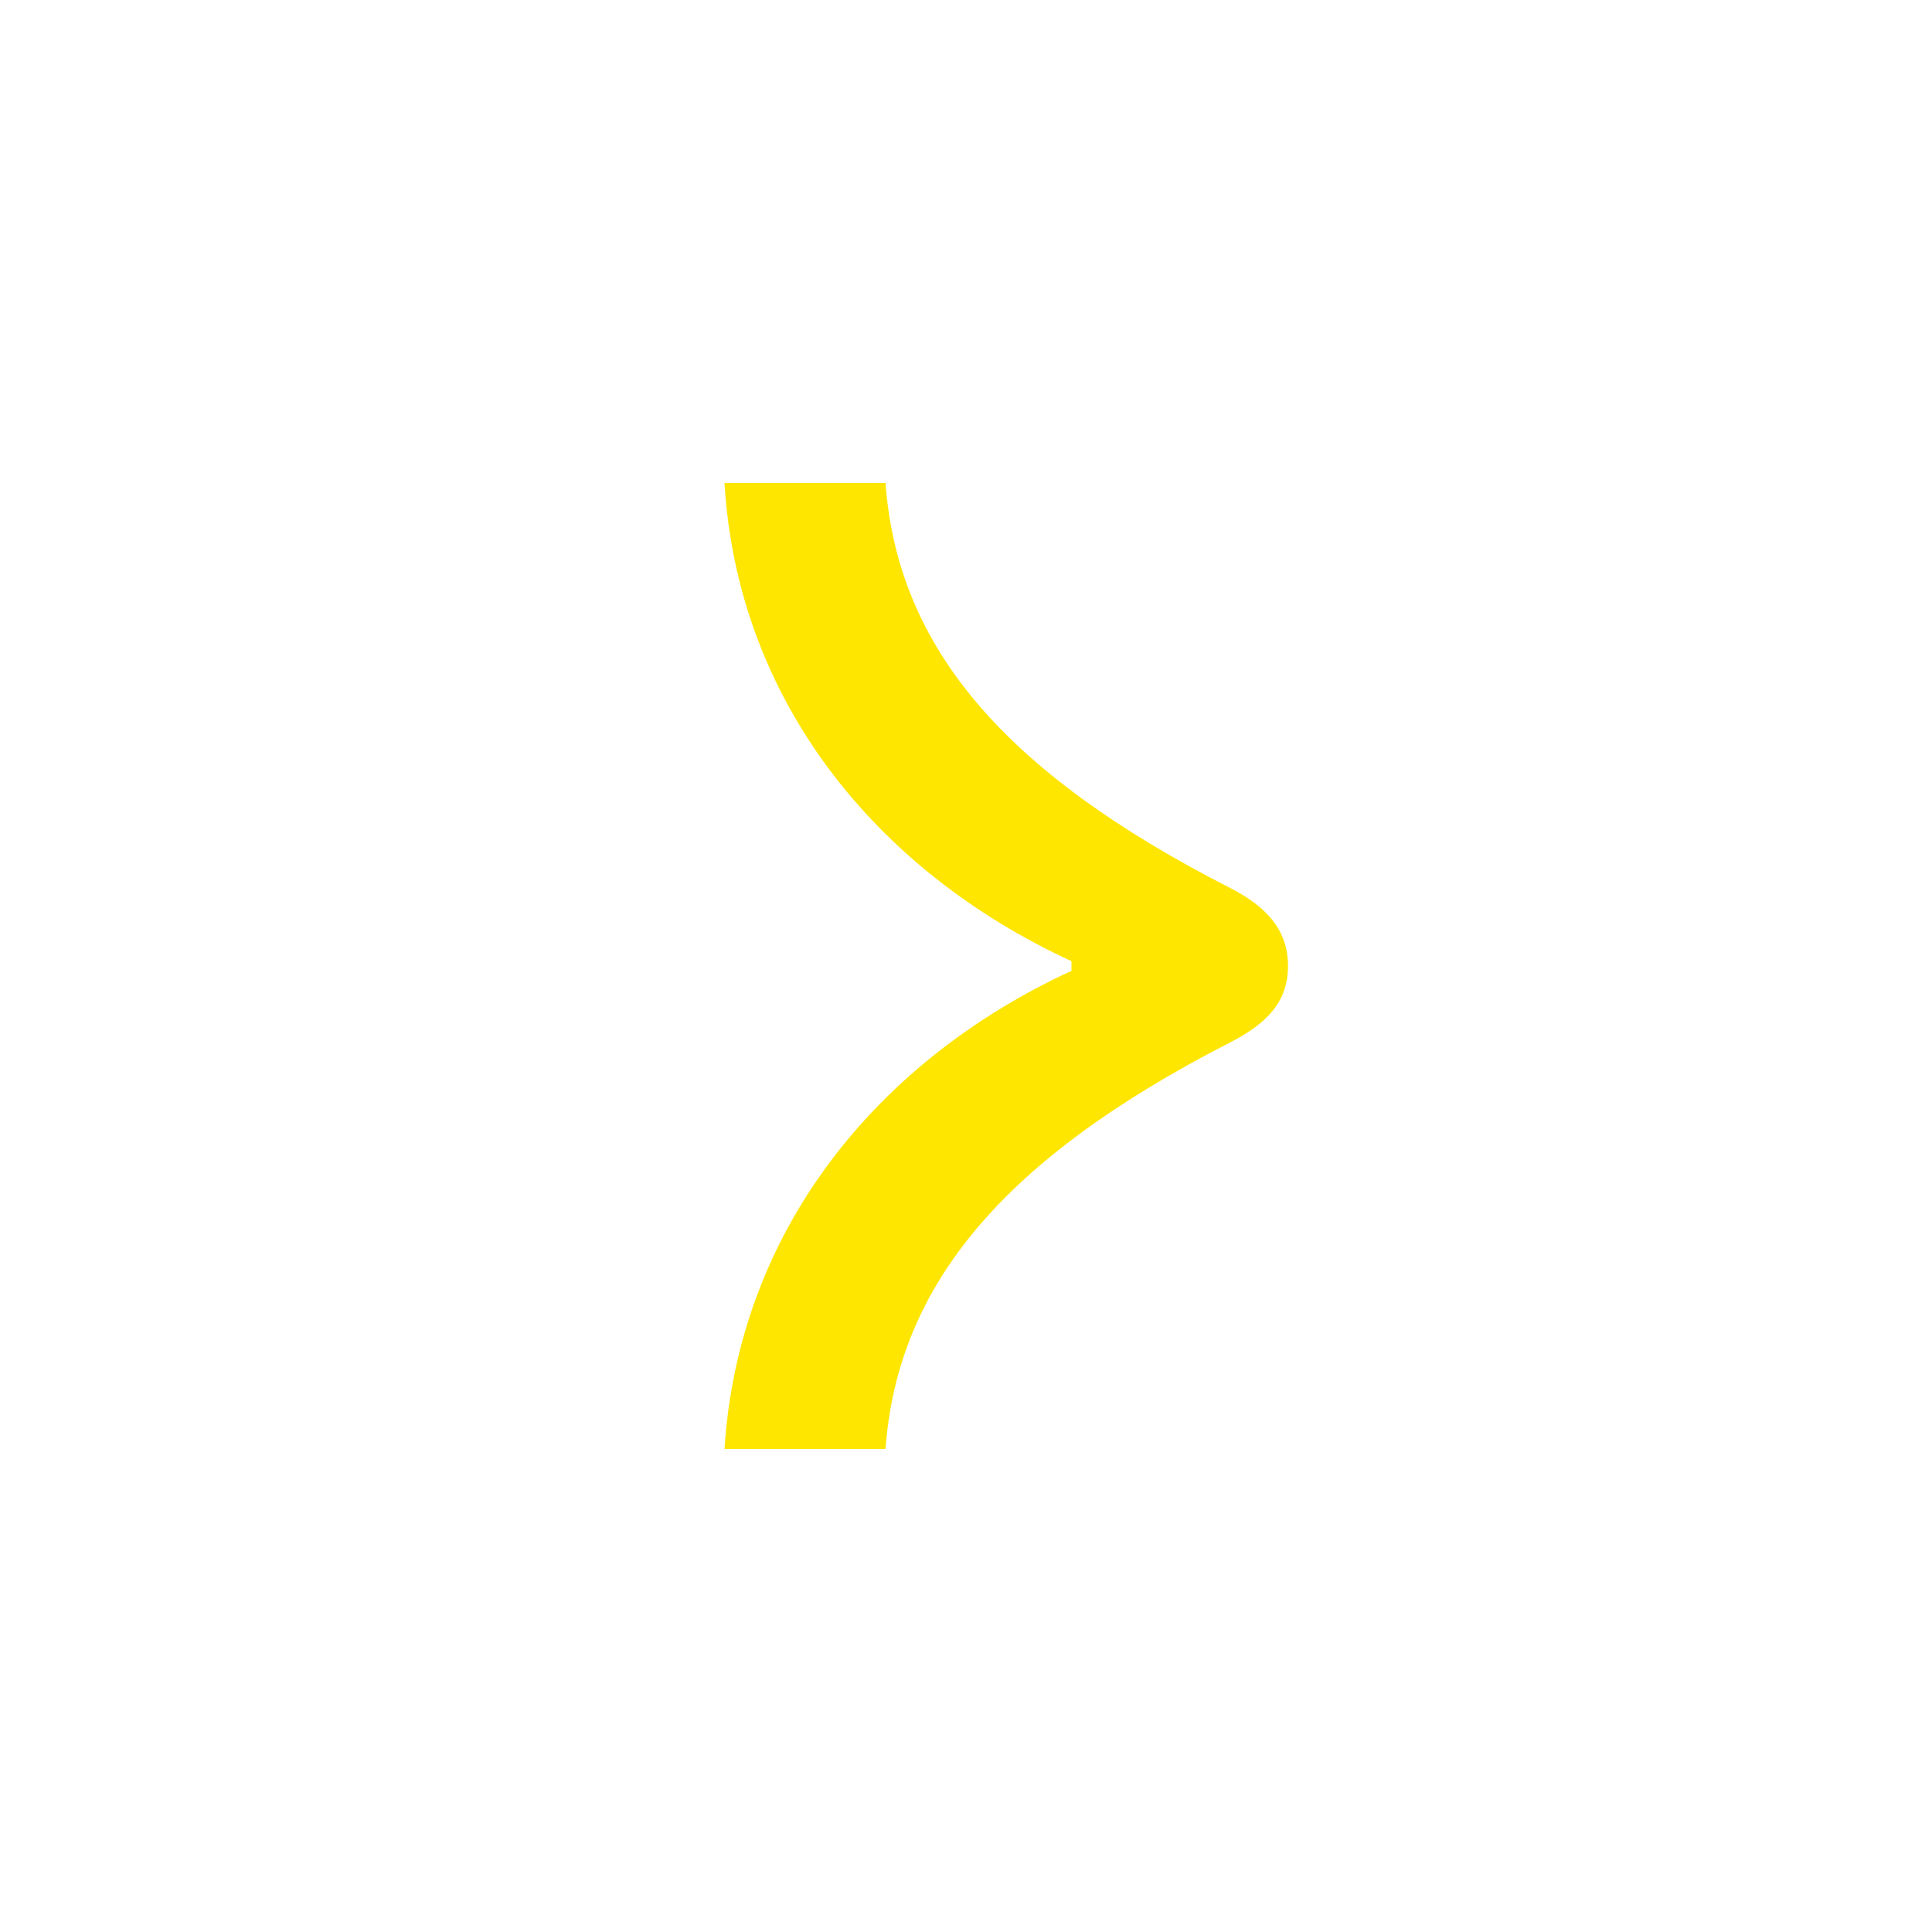 <svg width="24" height="24" viewBox="0 0 24 24" fill="none" xmlns="http://www.w3.org/2000/svg">
<path d="M11 6H9C9.16 8.68 10.86 10.81 13.31 11.94V12.06C10.86 13.19 9.17 15.32 9 18H11C11.15 15.96 12.47 14.39 15.28 12.95C15.73 12.72 16 12.45 16 12C16 11.55 15.73 11.26 15.28 11.03C12.46 9.59 11.15 8.03 11 6Z" fill="#FEE600"/>
</svg>
